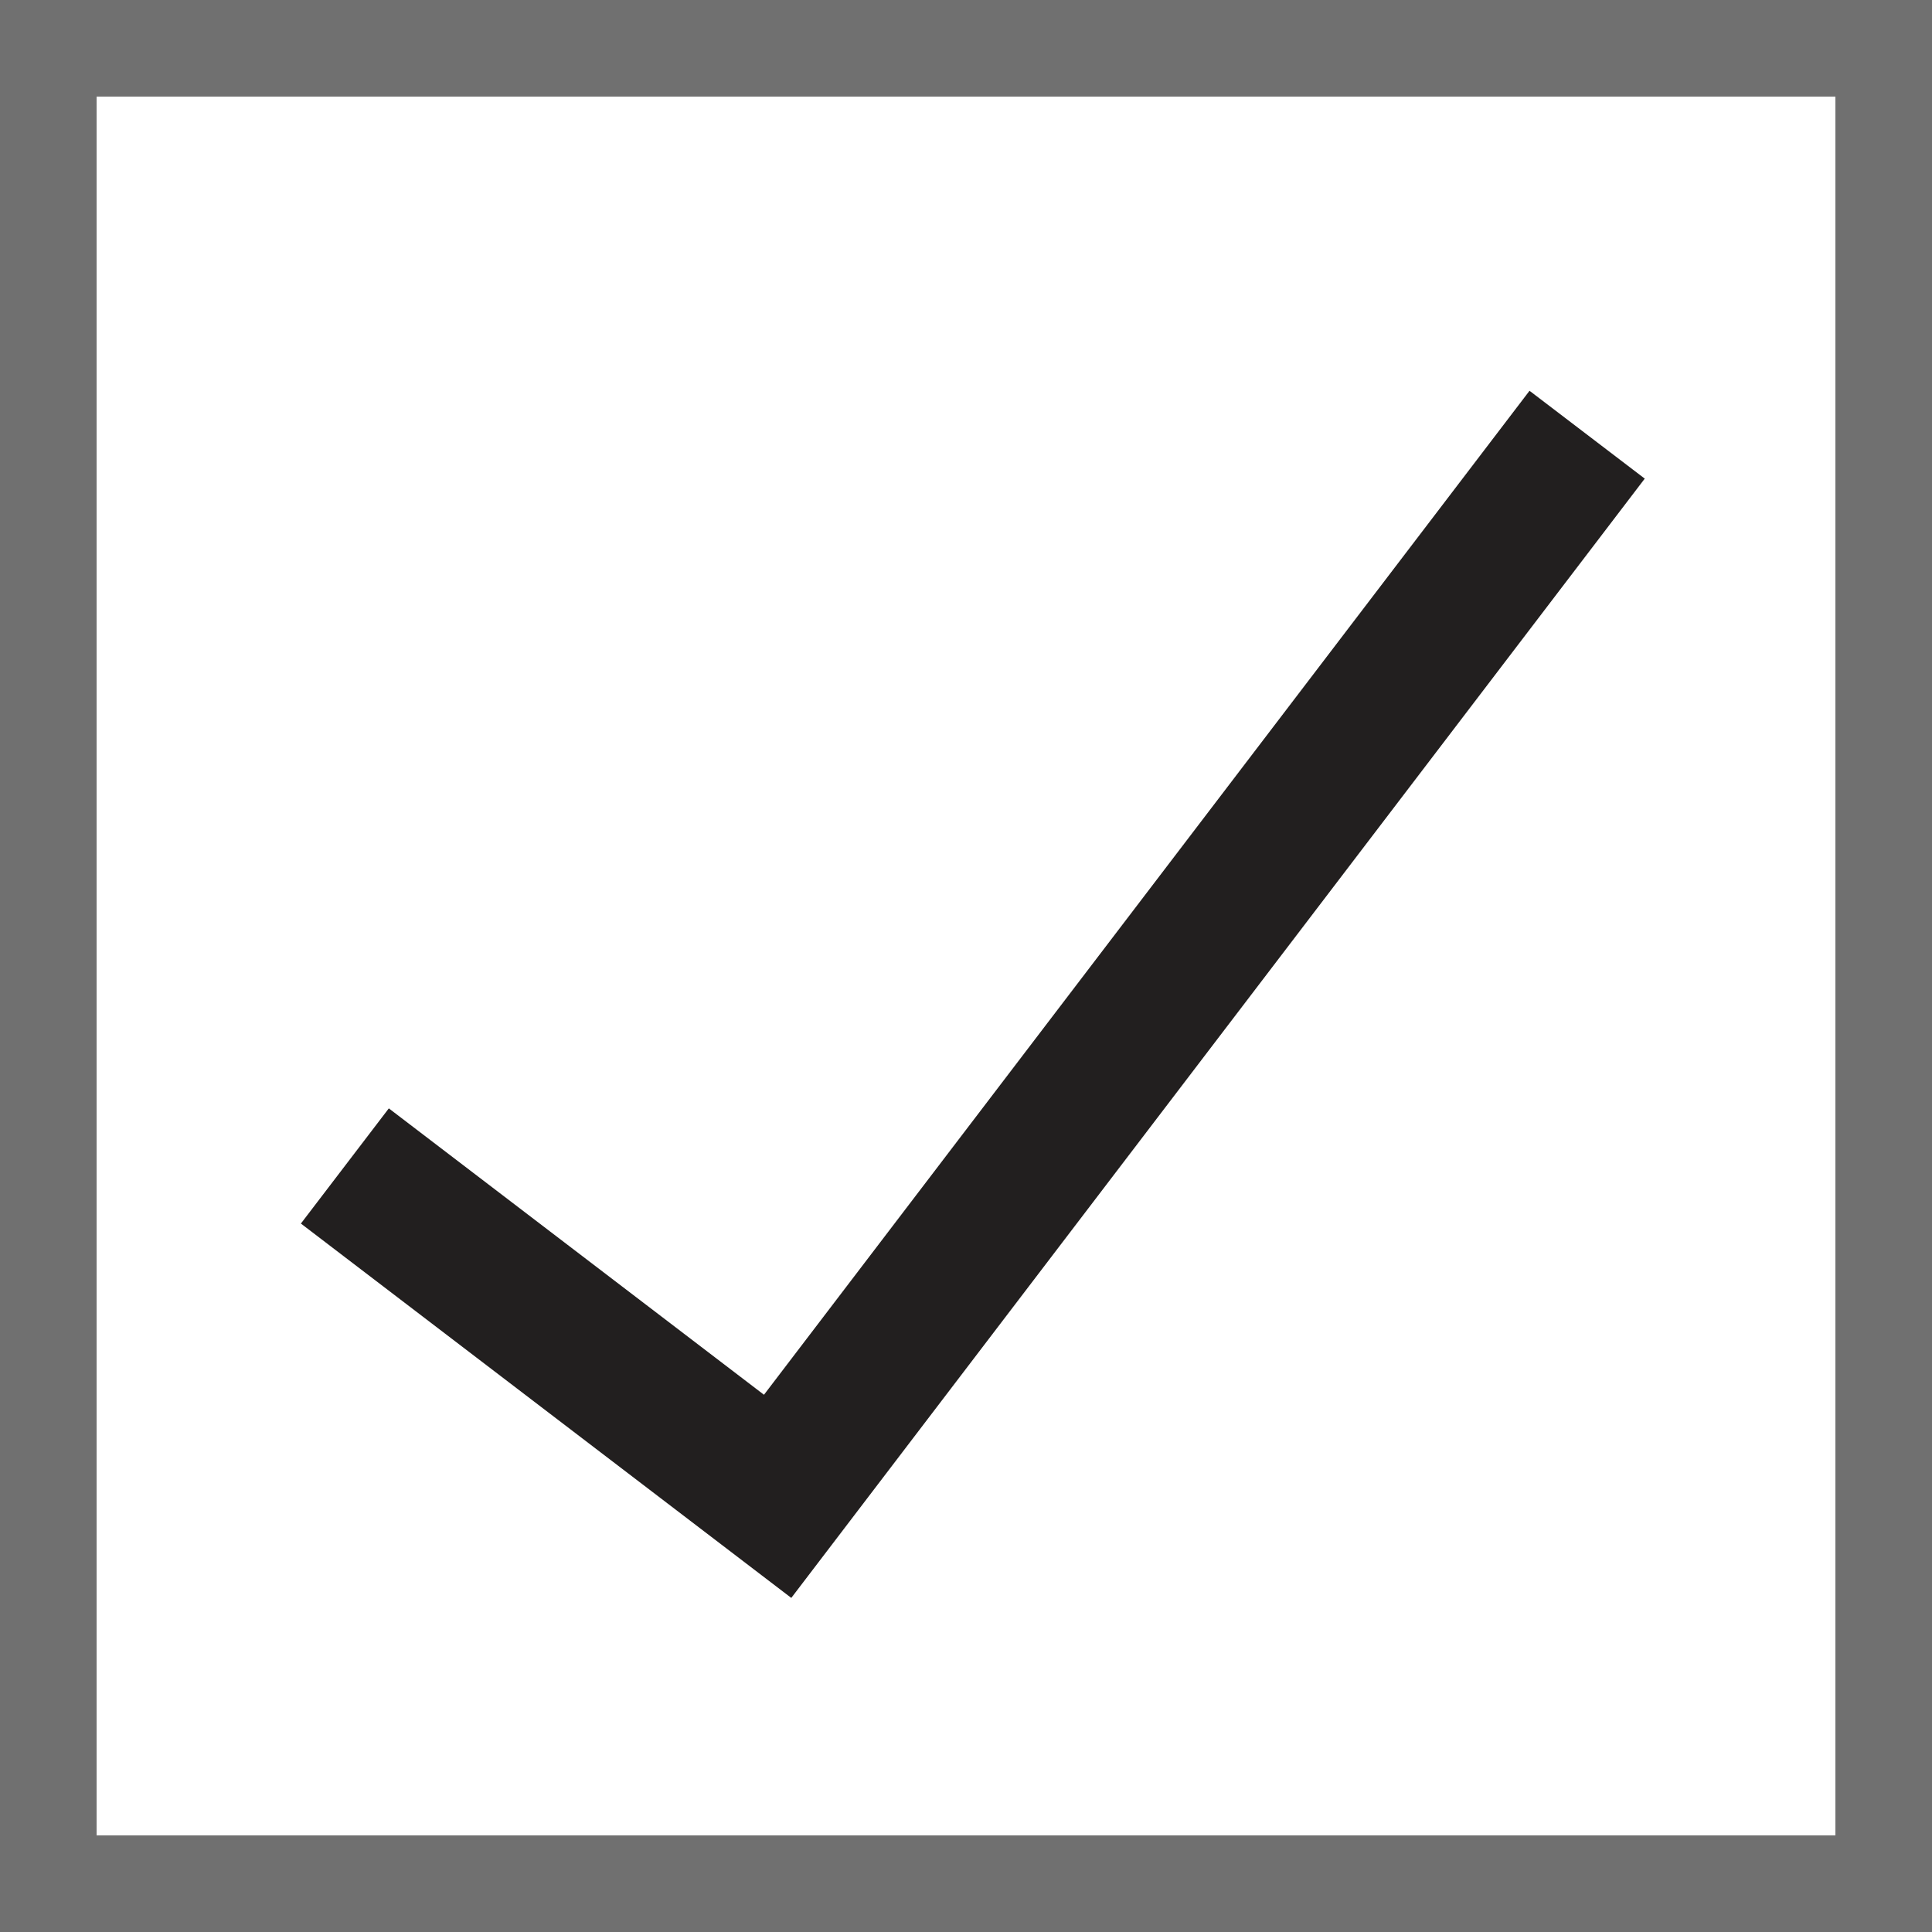 <svg xmlns="http://www.w3.org/2000/svg" width="20" height="20" viewBox="0 0 20 20"><defs><style>.a{fill:#fff;}.b,.c{fill:none;}.b{stroke:#707070;}.c{stroke:#221f1f;stroke-miterlimit:10;stroke-width:1.5px;}</style></defs><rect class="a" width="20" height="20"/><rect class="b" x="0.5" y="0.5" width="19" height="19"/><polyline class="c" points="16.43 4.5 8.05 15.49 3.57 12.07"/></svg>